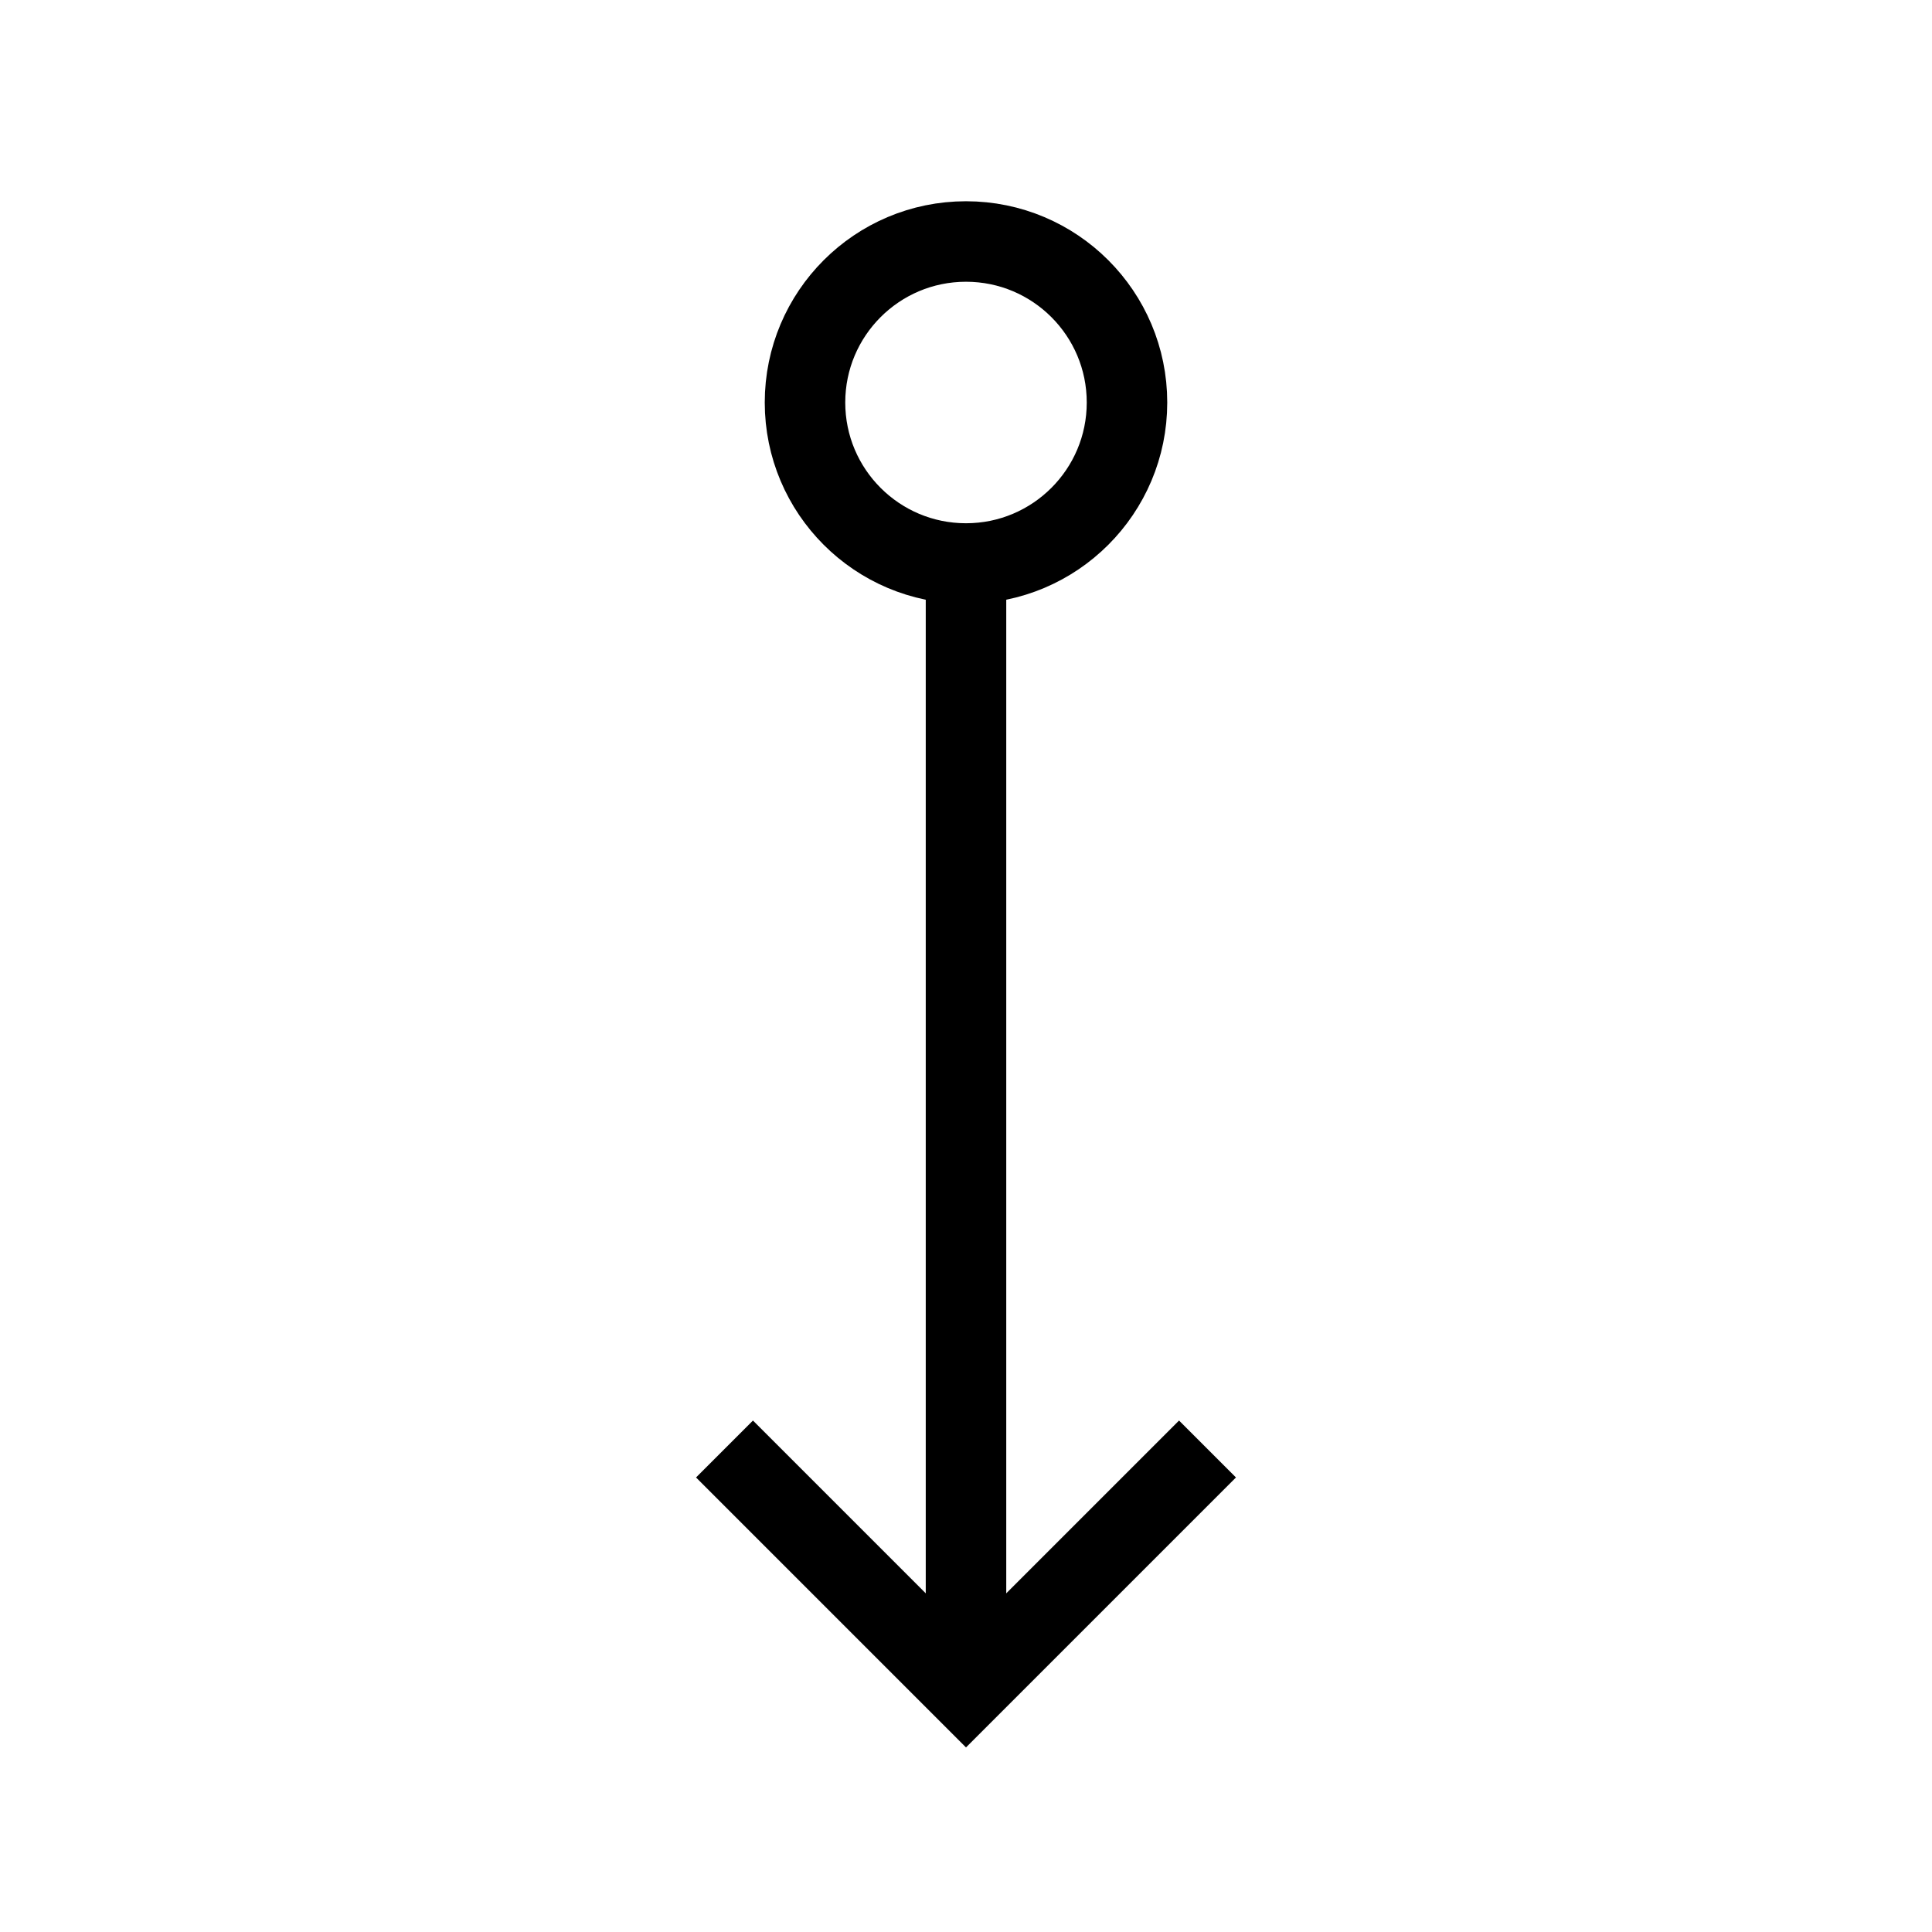 <svg xmlns="http://www.w3.org/2000/svg" viewBox="0 0 24 24" strokeWidth="2" stroke="currentColor" fill="none" strokeLinecap="round" strokeLinejoin="round">
<path stroke="none" d="M0 0h24v24H0z" fill="none"/>
<path d="M12 7v14"/>
<path d="M9 18l3 3l3 -3"/>
<circle cx="12" cy="5" r="2"/>
</svg>
